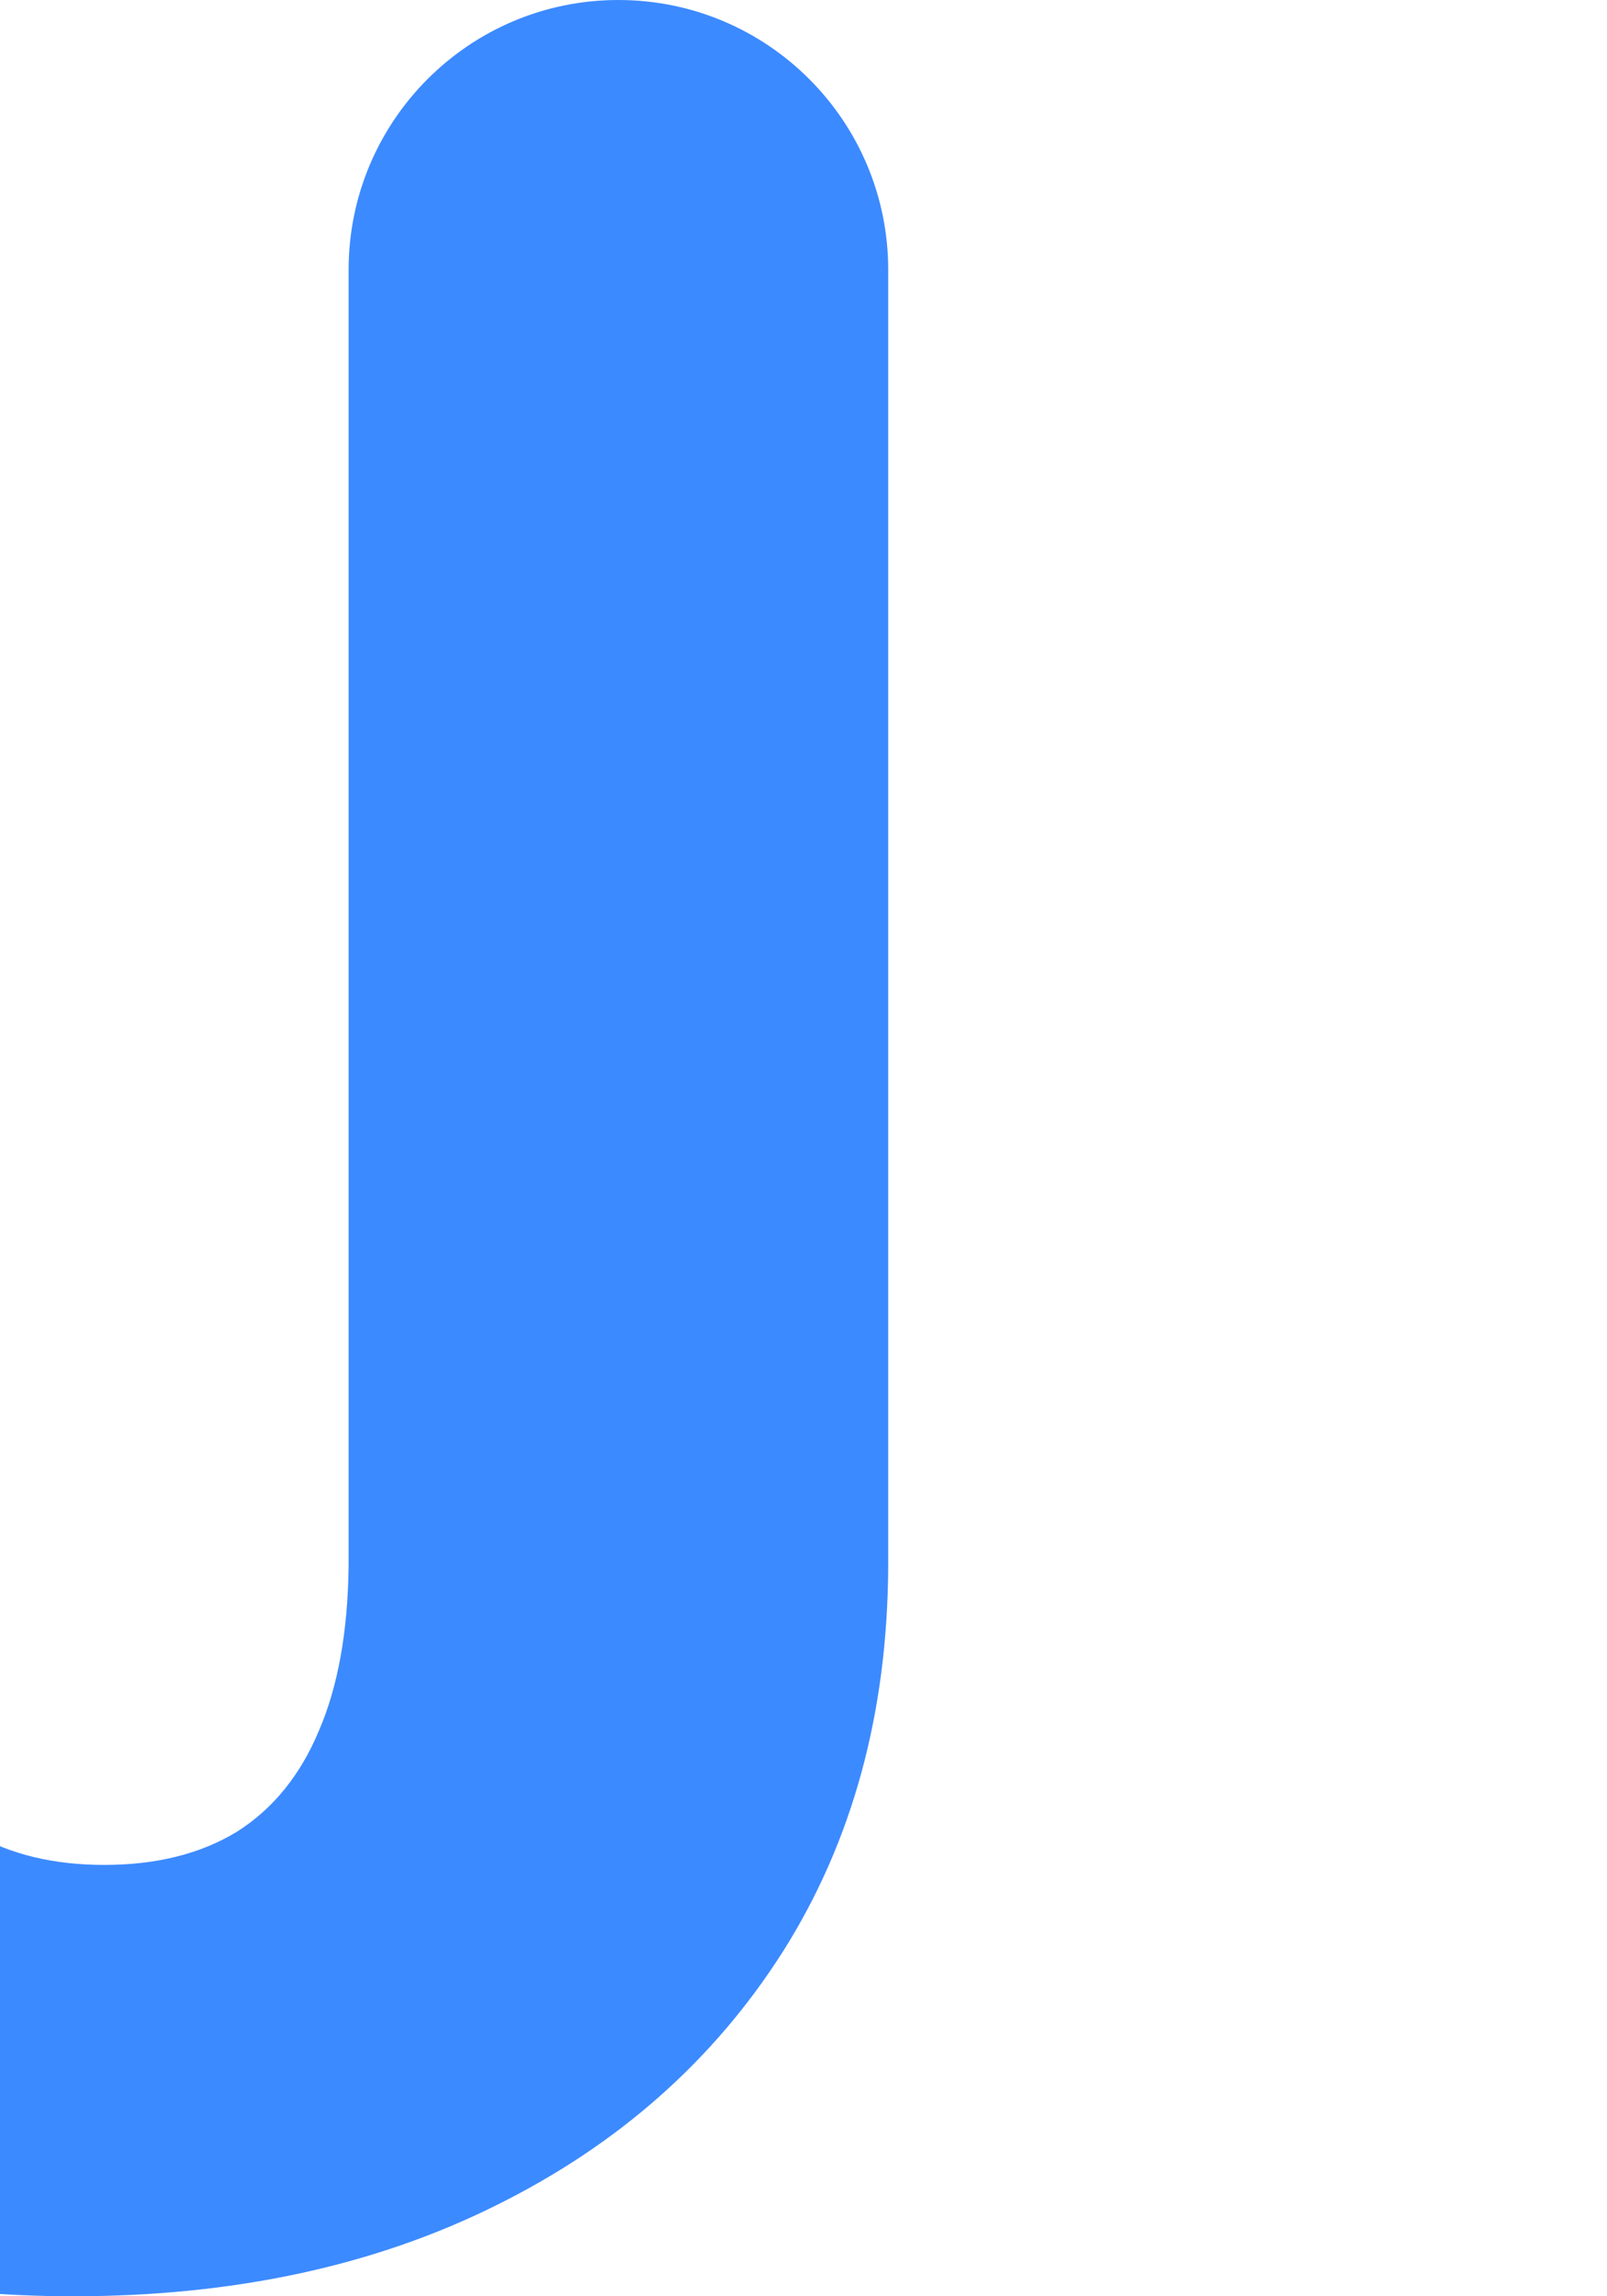 <svg width="14" height="20" viewBox="0 0 14 20" fill="none" xmlns="http://www.w3.org/2000/svg">
<g filter="url(#filter0_ii_496_233)">
<path d="M9.037 2.351C9.037 1.052 10.089 0 11.387 0V0C12.686 0 13.738 1.052 13.738 2.351V13.642C13.732 14.92 13.427 16.037 12.823 16.994C12.219 17.945 11.384 18.683 10.318 19.21C9.258 19.737 8.032 20 6.638 20C5.405 20 4.284 19.785 3.276 19.355C2.274 18.924 1.474 18.256 0.877 17.351C0.66 17.018 0.483 16.652 0.347 16.251C-0.083 14.987 1.079 13.873 2.415 13.873H3.408C4.157 13.873 4.713 14.499 5.039 15.173V15.173C5.218 15.527 5.466 15.793 5.78 15.973C6.095 16.153 6.471 16.243 6.908 16.243C7.364 16.243 7.749 16.146 8.064 15.954C8.378 15.755 8.616 15.462 8.777 15.077C8.944 14.692 9.03 14.213 9.037 13.642V2.351Z" fill="#3C8AFF"/>
</g>
<defs>
<filter id="filter0_ii_496_233" x="-2.744" y="-2" width="16.482" height="24" filterUnits="userSpaceOnUse" color-interpolation-filters="sRGB">
<feFlood flood-opacity="0" result="BackgroundImageFix"/>
<feBlend mode="normal" in="SourceGraphic" in2="BackgroundImageFix" result="shape"/>
<feColorMatrix in="SourceAlpha" type="matrix" values="0 0 0 0 0 0 0 0 0 0 0 0 0 0 0 0 0 0 127 0" result="hardAlpha"/>
<feOffset dx="-3" dy="2"/>
<feGaussianBlur stdDeviation="1.5"/>
<feComposite in2="hardAlpha" operator="arithmetic" k2="-1" k3="1"/>
<feColorMatrix type="matrix" values="0 0 0 0 0.04 0 0 0 0 0.021 0 0 0 0 1 0 0 0 1 0"/>
<feBlend mode="normal" in2="shape" result="effect1_innerShadow_496_233"/>
<feColorMatrix in="SourceAlpha" type="matrix" values="0 0 0 0 0 0 0 0 0 0 0 0 0 0 0 0 0 0 127 0" result="hardAlpha"/>
<feOffset dx="-3" dy="-2"/>
<feGaussianBlur stdDeviation="2"/>
<feComposite in2="hardAlpha" operator="arithmetic" k2="-1" k3="1"/>
<feColorMatrix type="matrix" values="0 0 0 0 0.804 0 0 0 0 0.021 0 0 0 0 1 0 0 0 0.8 0"/>
<feBlend mode="normal" in2="effect1_innerShadow_496_233" result="effect2_innerShadow_496_233"/>
</filter>
</defs>
</svg>
